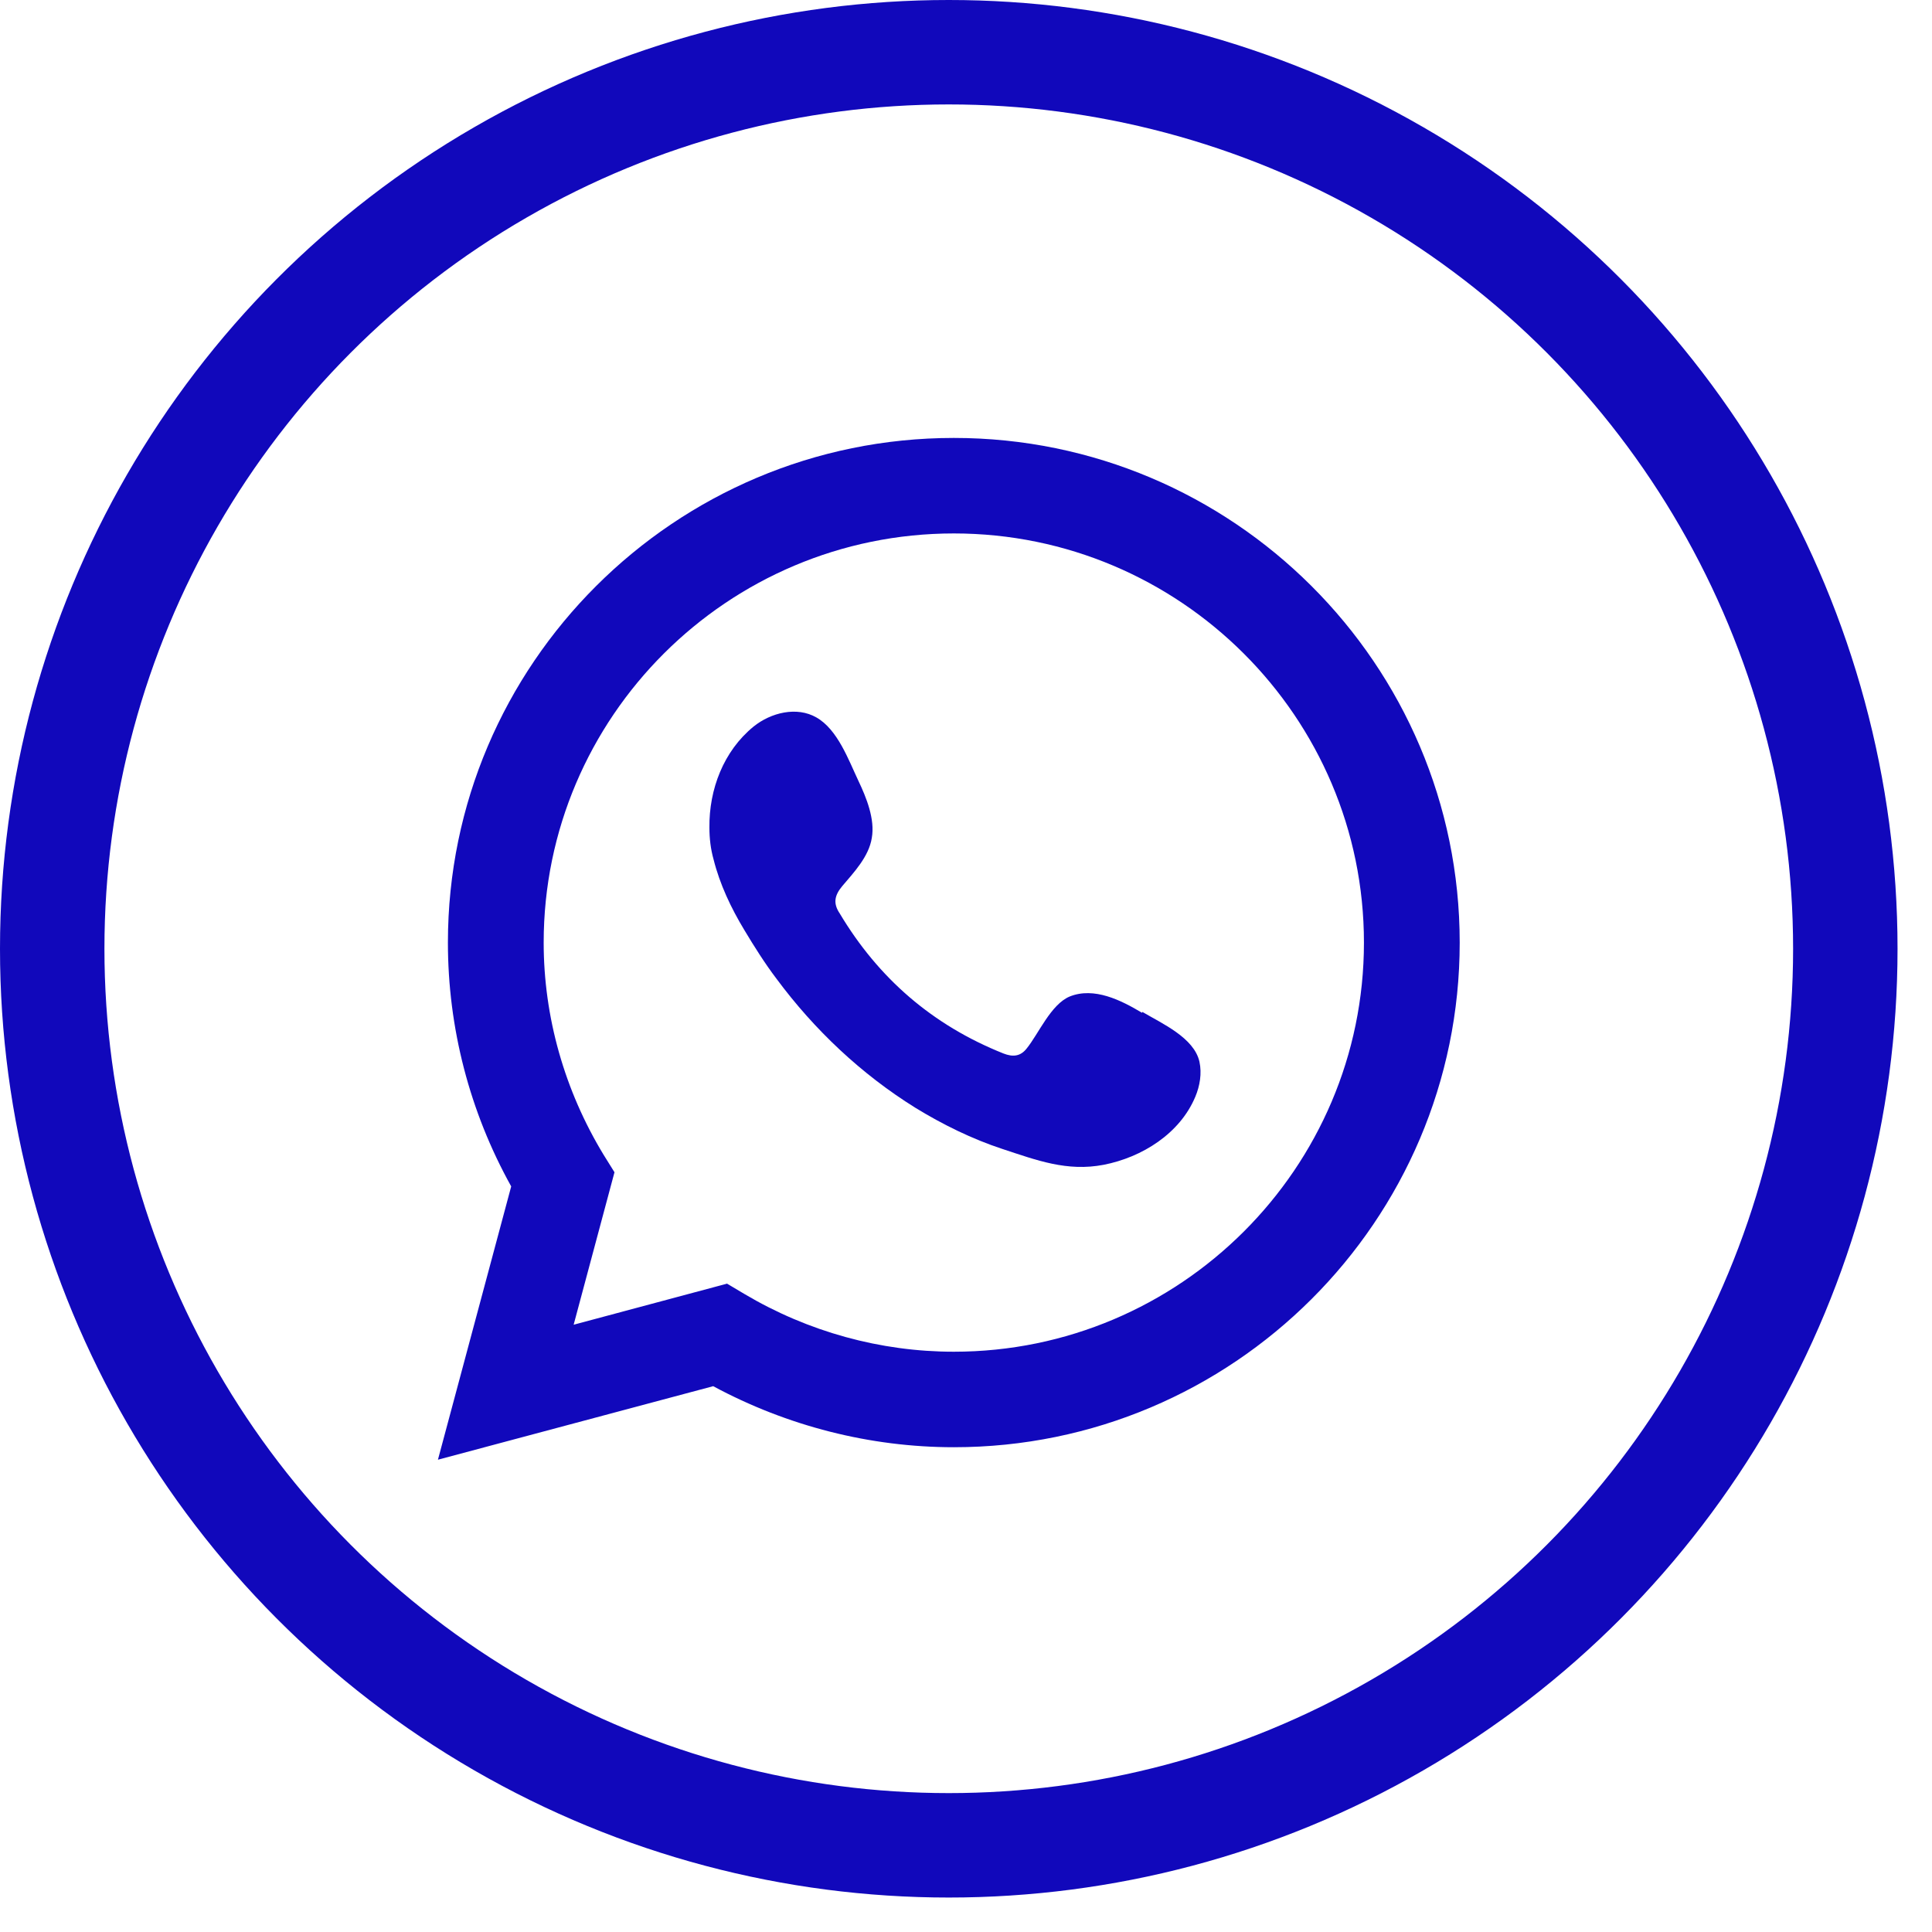 <svg width="37" height="37" viewBox="0 0 37 37" fill="none" xmlns="http://www.w3.org/2000/svg">
<circle cx="18.17" cy="18.17" r="17.17" stroke="#1108BB" stroke-width="2"/>
<g clip-path="url(#clip0_119_664)">
<path d="M8.387 27.955L9.79 22.721C8.993 21.289 8.578 19.682 8.578 18.052C8.578 12.722 12.924 8.387 18.267 8.387C23.609 8.387 27.955 12.722 27.955 18.052C27.955 23.381 23.609 27.716 18.267 27.716C16.664 27.716 15.077 27.311 13.658 26.547L8.387 27.955ZM13.921 24.582L14.256 24.781C15.476 25.505 16.863 25.887 18.267 25.887C22.596 25.887 26.121 22.371 26.121 18.052C26.121 13.732 22.596 10.216 18.267 10.216C13.937 10.216 10.412 13.732 10.412 18.052C10.412 19.475 10.811 20.883 11.56 22.116L11.768 22.45L10.986 25.37L13.929 24.582H13.921Z" fill="#1108BB"/>
<path fill-rule="evenodd" clip-rule="evenodd" d="M21.871 19.396C21.472 19.157 20.954 18.895 20.484 19.085C20.125 19.237 19.893 19.793 19.662 20.08C19.543 20.231 19.399 20.247 19.216 20.175C17.86 19.634 16.823 18.735 16.082 17.494C15.954 17.304 15.978 17.152 16.13 16.97C16.353 16.707 16.64 16.405 16.696 16.047C16.76 15.689 16.592 15.275 16.441 14.957C16.249 14.551 16.042 13.971 15.635 13.74C15.261 13.525 14.766 13.645 14.431 13.915C13.857 14.384 13.578 15.116 13.586 15.848C13.586 16.055 13.61 16.262 13.666 16.46C13.786 16.938 14.001 17.391 14.256 17.813C14.447 18.131 14.647 18.449 14.87 18.743C15.595 19.722 16.497 20.573 17.533 21.217C18.052 21.535 18.618 21.814 19.2 22.005C19.854 22.22 20.436 22.442 21.137 22.307C21.871 22.164 22.597 21.71 22.892 21.003C22.979 20.796 23.019 20.557 22.971 20.334C22.868 19.873 22.254 19.602 21.879 19.38L21.871 19.396Z" fill="#1108BB"/>
</g>
<defs>
<clipPath id="clip0_119_664">
<rect width="19.568" height="19.568" fill="white" transform="translate(8.387 8.387)"/>
</clipPath>
</defs>
</svg>
